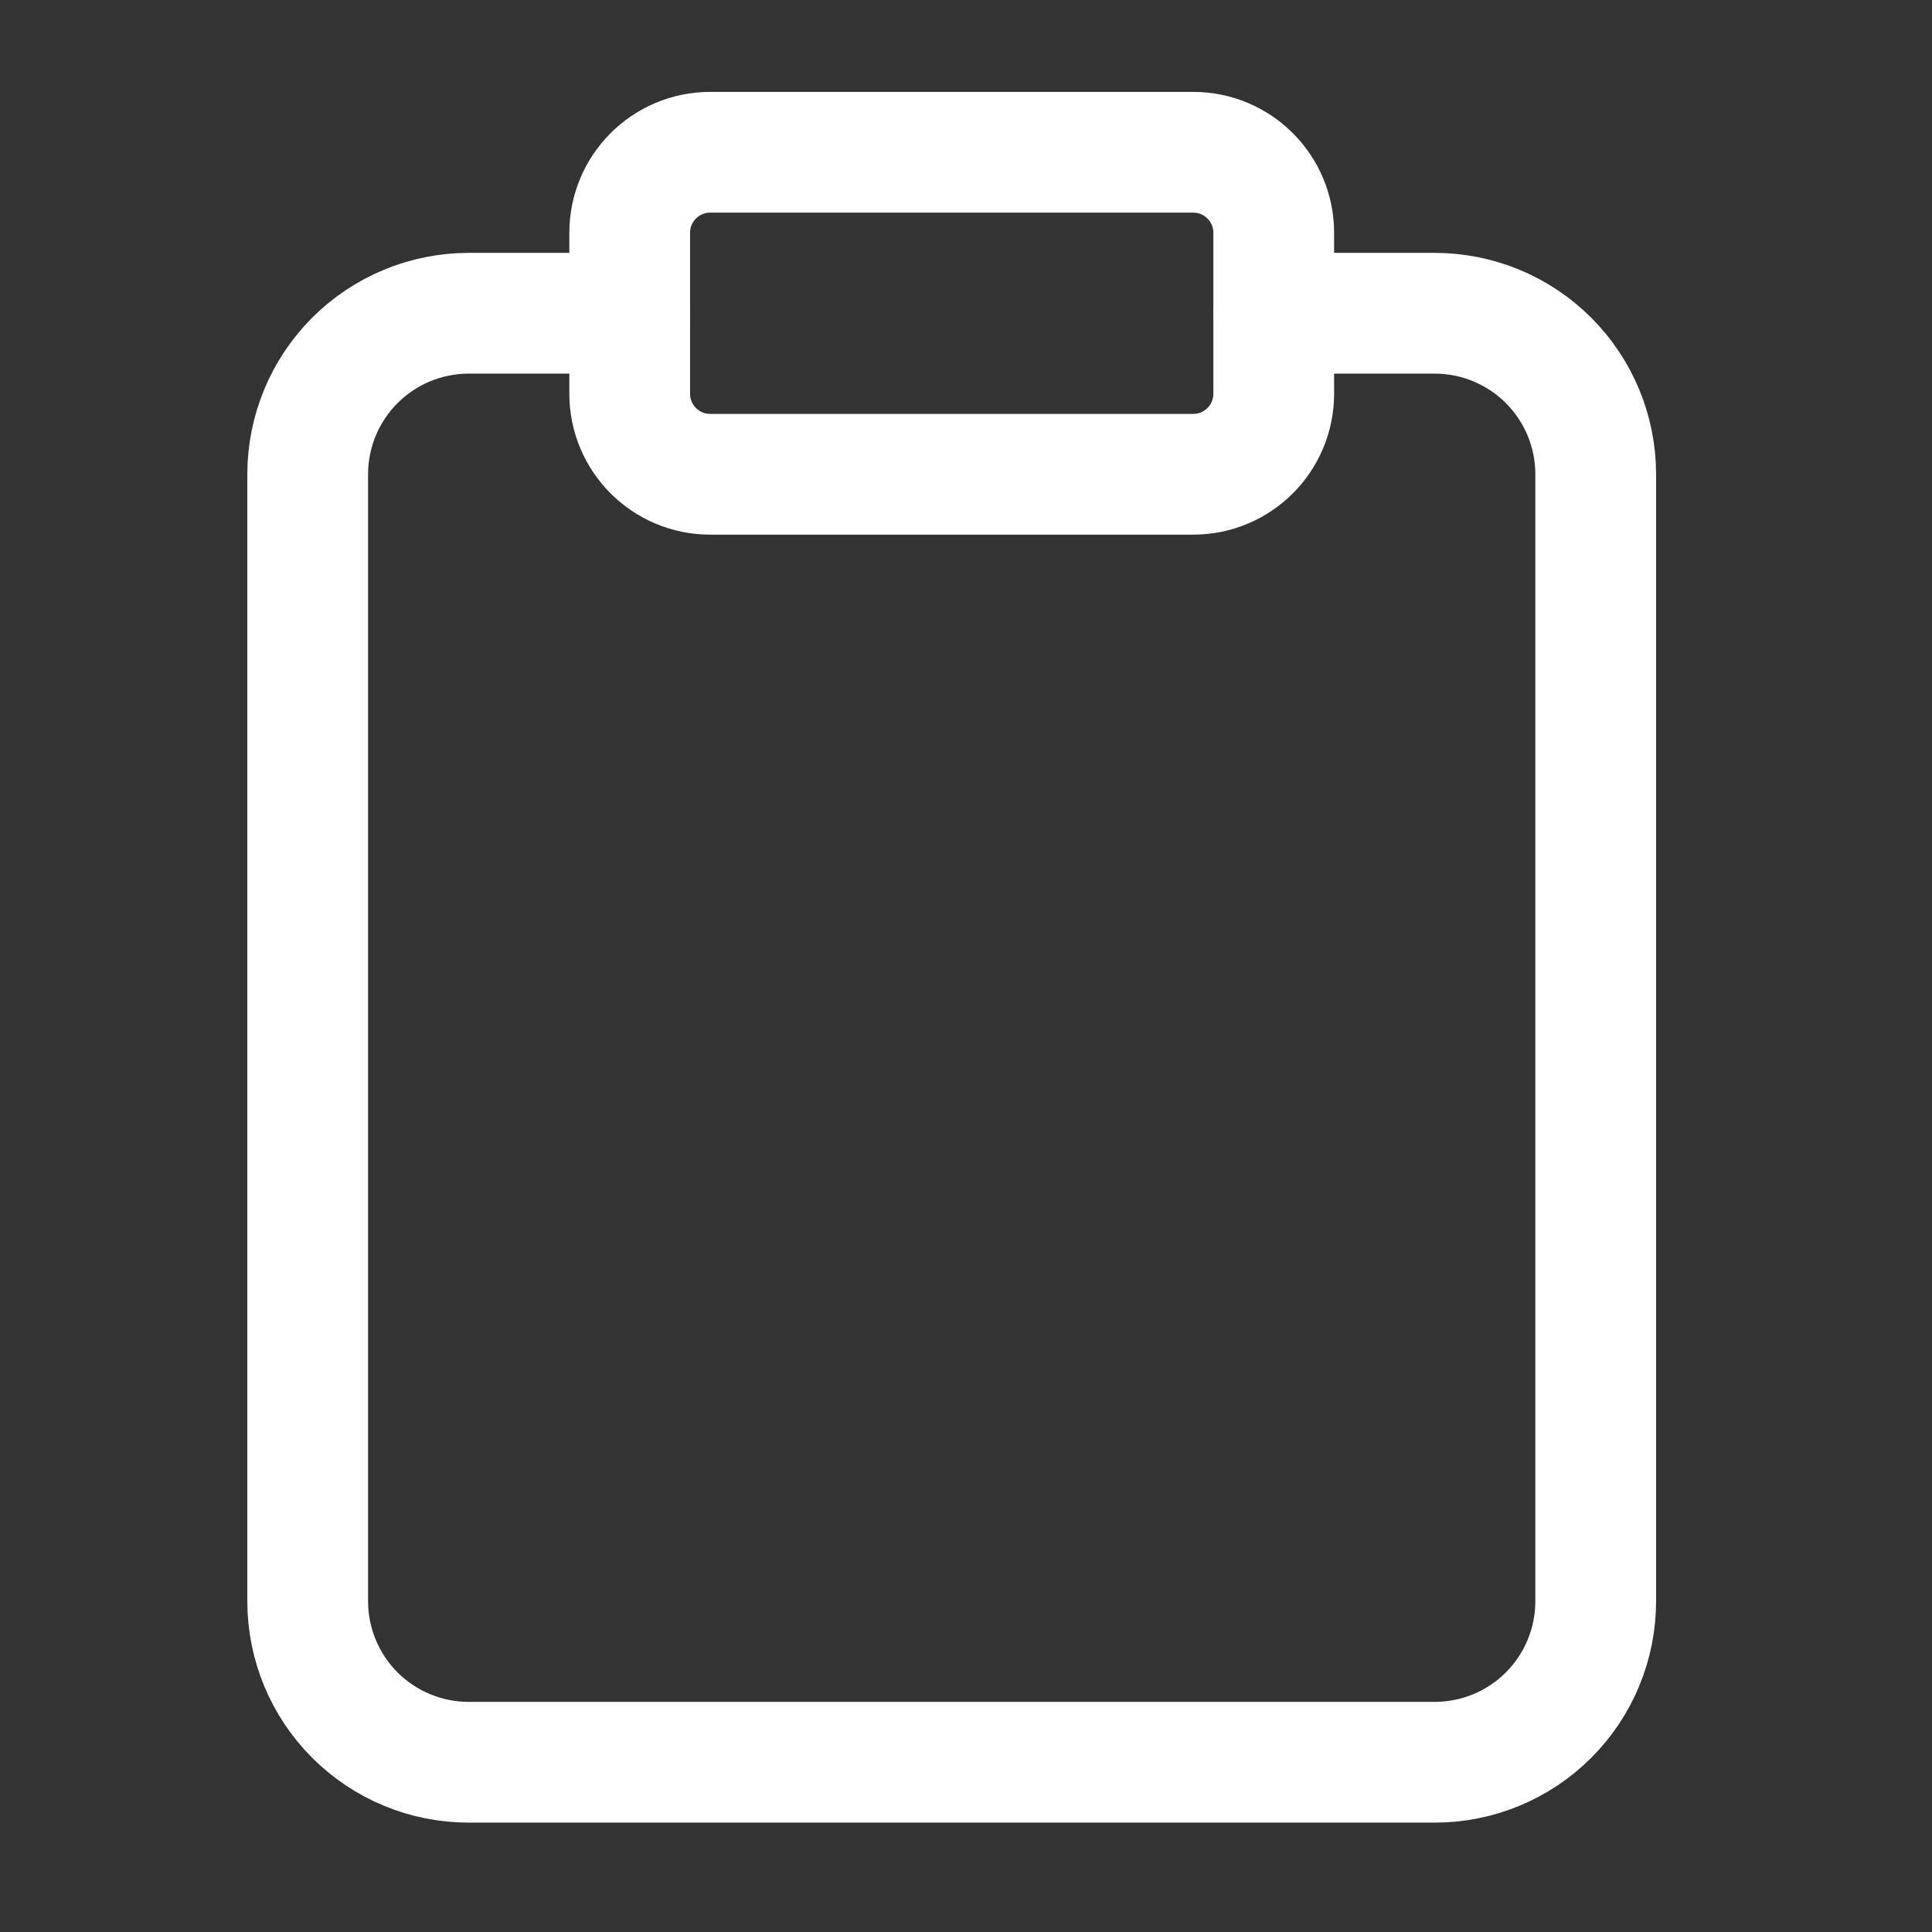 <svg width="64" height="64" viewBox="0 0 64 64" fill="none" xmlns="http://www.w3.org/2000/svg">
<rect x="0" y="0" width="64" height="64" fill="#333333" stroke="none"/>
<path d="M42.193 10.377H47.527C48.941 10.377 50.298 10.939 51.298 11.939C52.298 12.94 52.86 14.296 52.86 15.71V53.044C52.86 54.458 52.298 55.815 51.298 56.815C50.298 57.815 48.941 58.377 47.527 58.377H15.527C14.112 58.377 12.756 57.815 11.755 56.815C10.755 55.815 10.193 54.458 10.193 53.044V15.71C10.193 14.296 10.755 12.94 11.755 11.939C12.756 10.939 14.112 10.377 15.527 10.377H20.86" stroke="white" stroke-width="4" stroke-linecap="round" stroke-linejoin="round"/>
<path d="M39.527 5.044H23.527C22.054 5.044 20.86 6.238 20.86 7.711V13.044C20.86 14.517 22.054 15.711 23.527 15.711H39.527C41 15.711 42.194 14.517 42.194 13.044V7.711C42.194 6.238 41 5.044 39.527 5.044Z" stroke="white" stroke-width="4" stroke-linecap="round" stroke-linejoin="round"/>
</svg>
